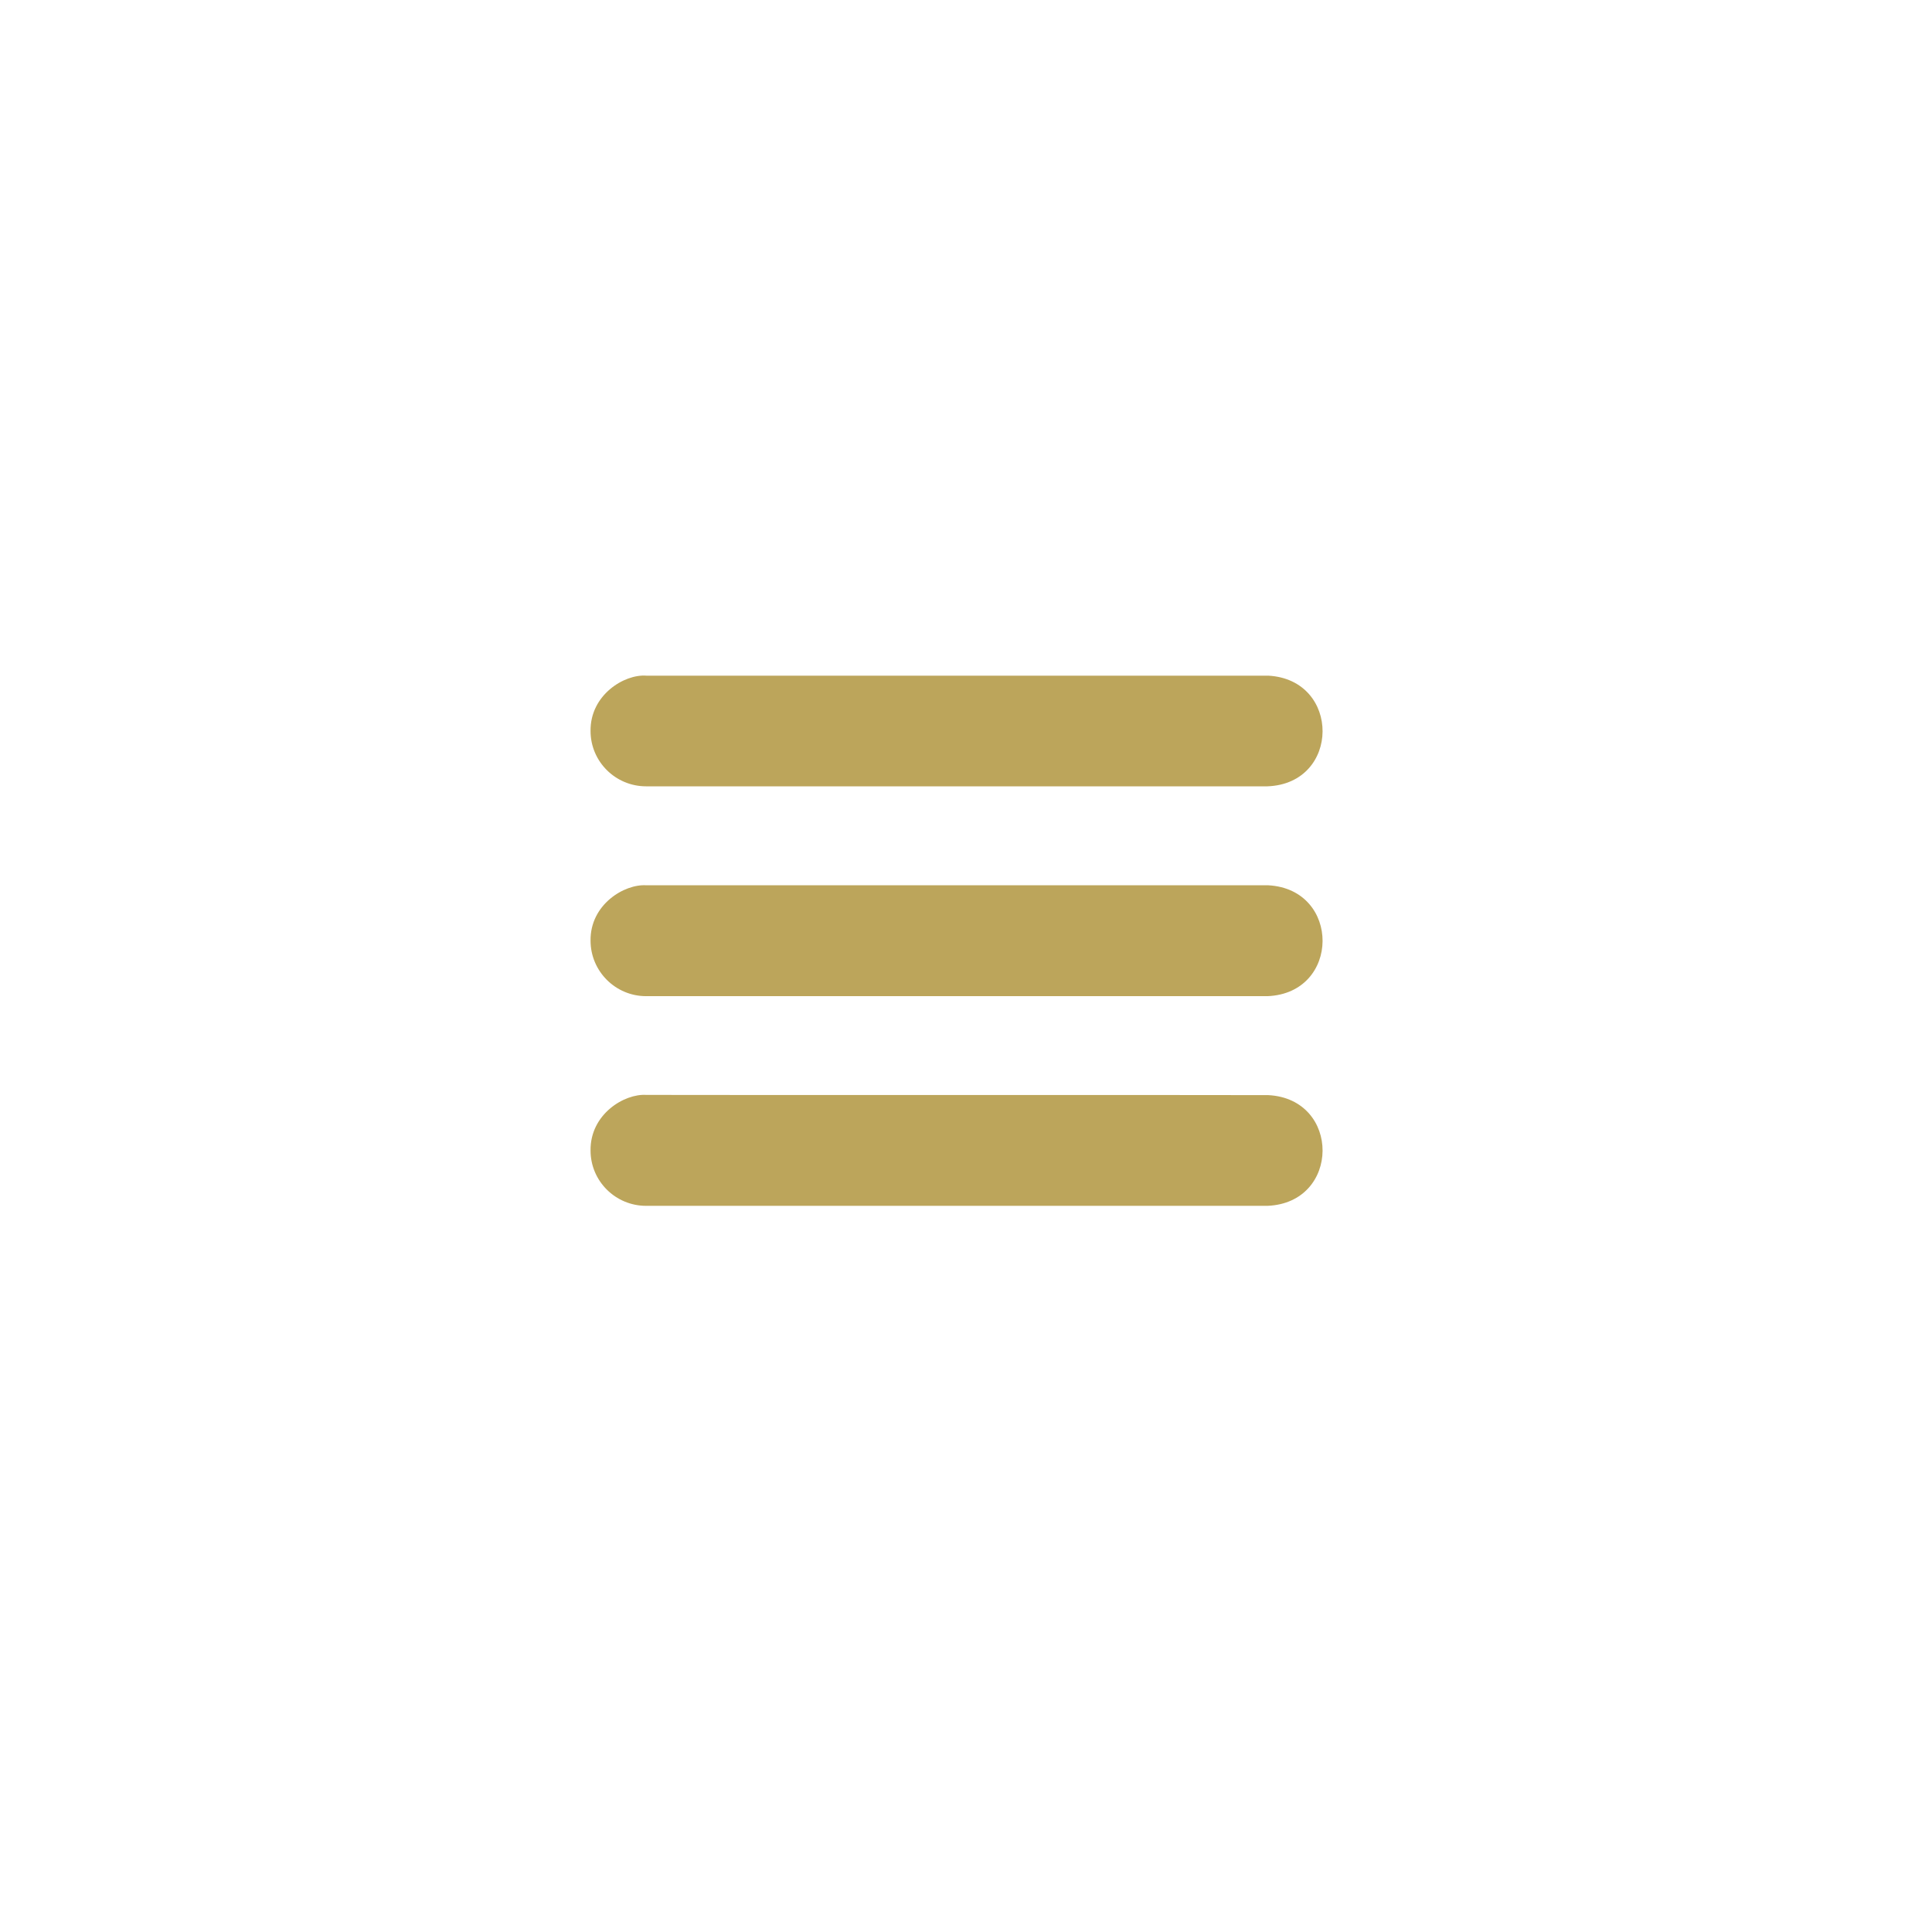 <svg xmlns="http://www.w3.org/2000/svg" xmlns:xlink="http://www.w3.org/1999/xlink" width="48" zoomAndPan="magnify" viewBox="0 0 36 36" height="48" preserveAspectRatio="xMidYMid meet" version="1.0"><defs><clipPath id="e6bb193322"><path d="M 11 12.559 L 24.859 12.559 L 24.859 15 L 11 15 Z M 11 12.559 " clip-rule="nonzero"/></clipPath><clipPath id="ceb5ad8785"><path d="M 11 16 L 24.859 16 L 24.859 19 L 11 19 Z M 11 16 " clip-rule="nonzero"/></clipPath><clipPath id="0909648cf6"><path d="M 11 20 L 24.859 20 L 24.859 22.773 L 11 22.773 Z M 11 20 " clip-rule="nonzero"/></clipPath></defs><g clip-path="url(#e6bb193322)"><path fill="#bca55b" d="M 23.617 14.652 L 12.039 14.652 C 11.469 14.652 11.004 14.191 11.004 13.621 C 10.996 12.949 11.633 12.559 12.043 12.59 C 12.293 12.59 23.609 12.59 23.633 12.59 C 24.988 12.664 24.98 14.602 23.617 14.652 Z M 23.617 14.652 " fill-opacity="1" fill-rule="nonzero"/></g><g clip-path="url(#ceb5ad8785)"><path fill="#bca55b" d="M 23.617 18.562 L 12.039 18.562 C 11.469 18.562 11.004 18.098 11.004 17.527 C 10.996 16.855 11.633 16.469 12.043 16.496 C 12.293 16.496 23.609 16.496 23.633 16.496 C 24.988 16.57 24.98 18.508 23.617 18.562 Z M 23.617 18.562 " fill-opacity="1" fill-rule="nonzero"/></g><g clip-path="url(#0909648cf6)"><path fill="#bca55b" d="M 23.617 22.469 L 12.039 22.469 C 11.469 22.469 11.004 22.008 11.004 21.438 C 10.996 20.762 11.633 20.375 12.043 20.402 C 12.293 20.406 23.609 20.402 23.633 20.406 C 24.988 20.477 24.98 22.414 23.617 22.469 Z M 23.617 22.469 " fill-opacity="1" fill-rule="nonzero"/></g></svg>